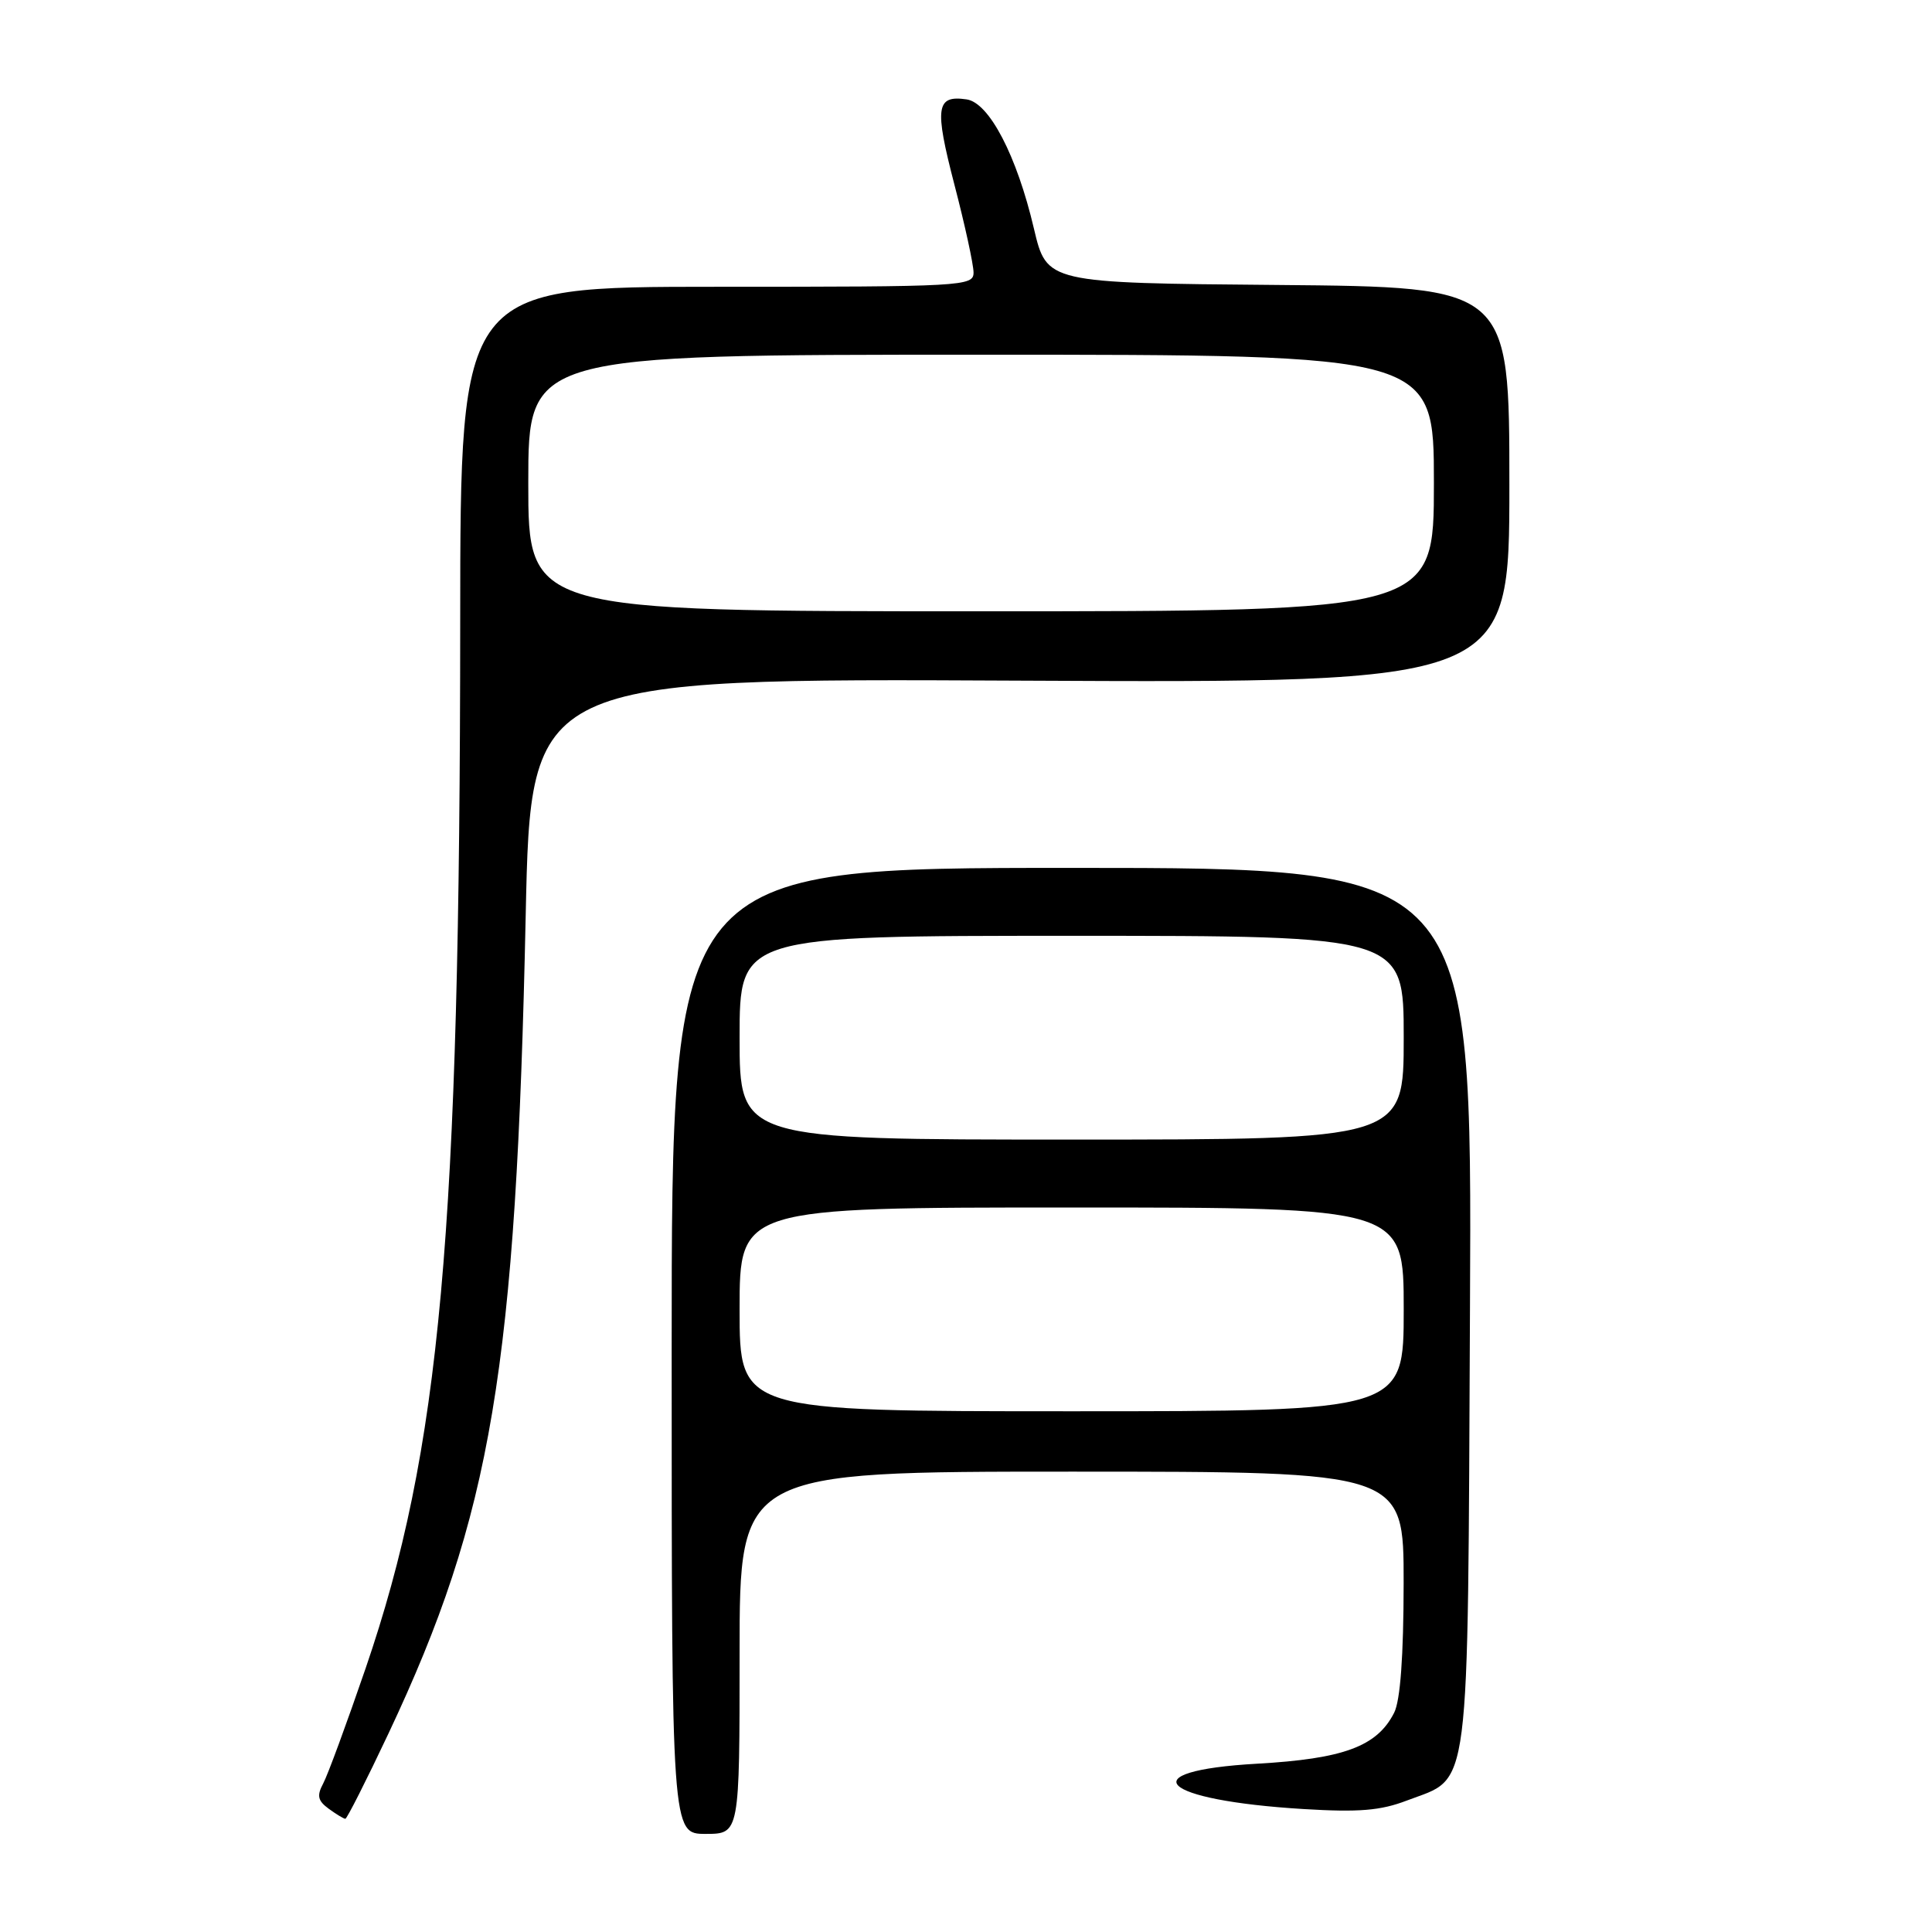 <?xml version="1.0" encoding="UTF-8" standalone="no"?>
<!DOCTYPE svg PUBLIC "-//W3C//DTD SVG 1.1//EN" "http://www.w3.org/Graphics/SVG/1.1/DTD/svg11.dtd" >
<svg xmlns="http://www.w3.org/2000/svg" xmlns:xlink="http://www.w3.org/1999/xlink" version="1.1" viewBox="0 0 256 256">
 <g >
 <path fill="currentColor"
d=" M 98.00 219.00 C 98.00 195.00 98.00 195.00 142.00 195.00 C 186.00 195.00 186.00 195.00 185.99 209.75 C 185.98 219.46 185.55 225.34 184.73 226.95 C 182.47 231.41 178.05 233.05 166.57 233.70 C 149.64 234.66 153.64 238.55 172.75 239.71 C 180.04 240.15 182.93 239.92 186.42 238.58 C 194.95 235.33 194.46 239.12 194.78 173.25 C 195.06 115.00 195.06 115.00 142.03 115.00 C 89.00 115.00 89.00 115.00 89.00 179.00 C 89.00 243.00 89.00 243.00 93.50 243.00 C 98.00 243.00 98.00 243.00 98.00 219.00 Z  M 51.47 229.71 C 65.16 200.66 68.39 181.41 69.66 121.19 C 70.33 89.87 70.33 89.87 135.16 90.19 C 200.00 90.50 200.00 90.50 200.00 64.26 C 200.00 38.03 200.00 38.03 169.35 37.76 C 138.70 37.50 138.70 37.50 137.00 30.29 C 134.73 20.62 131.07 13.60 128.08 13.17 C 124.03 12.58 123.80 14.20 126.46 24.45 C 127.86 29.82 129.00 35.07 129.00 36.11 C 129.00 37.93 127.68 38.00 95.00 38.00 C 61.00 38.00 61.00 38.00 60.98 82.25 C 60.95 163.62 58.38 192.05 48.44 221.08 C 45.94 228.36 43.42 235.22 42.82 236.33 C 41.96 237.94 42.11 238.61 43.56 239.67 C 44.56 240.40 45.55 241.00 45.76 241.00 C 45.97 241.00 48.54 235.92 51.47 229.71 Z  M 98.00 173.50 C 98.00 160.00 98.00 160.00 142.00 160.00 C 186.00 160.00 186.00 160.00 186.00 173.50 C 186.00 187.00 186.00 187.00 142.00 187.00 C 98.00 187.00 98.00 187.00 98.00 173.50 Z  M 98.00 137.50 C 98.00 124.00 98.00 124.00 142.00 124.00 C 186.00 124.00 186.00 124.00 186.00 137.50 C 186.00 151.00 186.00 151.00 142.00 151.00 C 98.00 151.00 98.00 151.00 98.00 137.50 Z  M 70.00 64.00 C 70.00 47.00 70.00 47.00 130.00 47.00 C 190.00 47.00 190.00 47.00 190.00 64.00 C 190.00 81.00 190.00 81.00 130.00 81.00 C 70.00 81.00 70.00 81.00 70.00 64.00 Z "/>
</g>
</svg>
